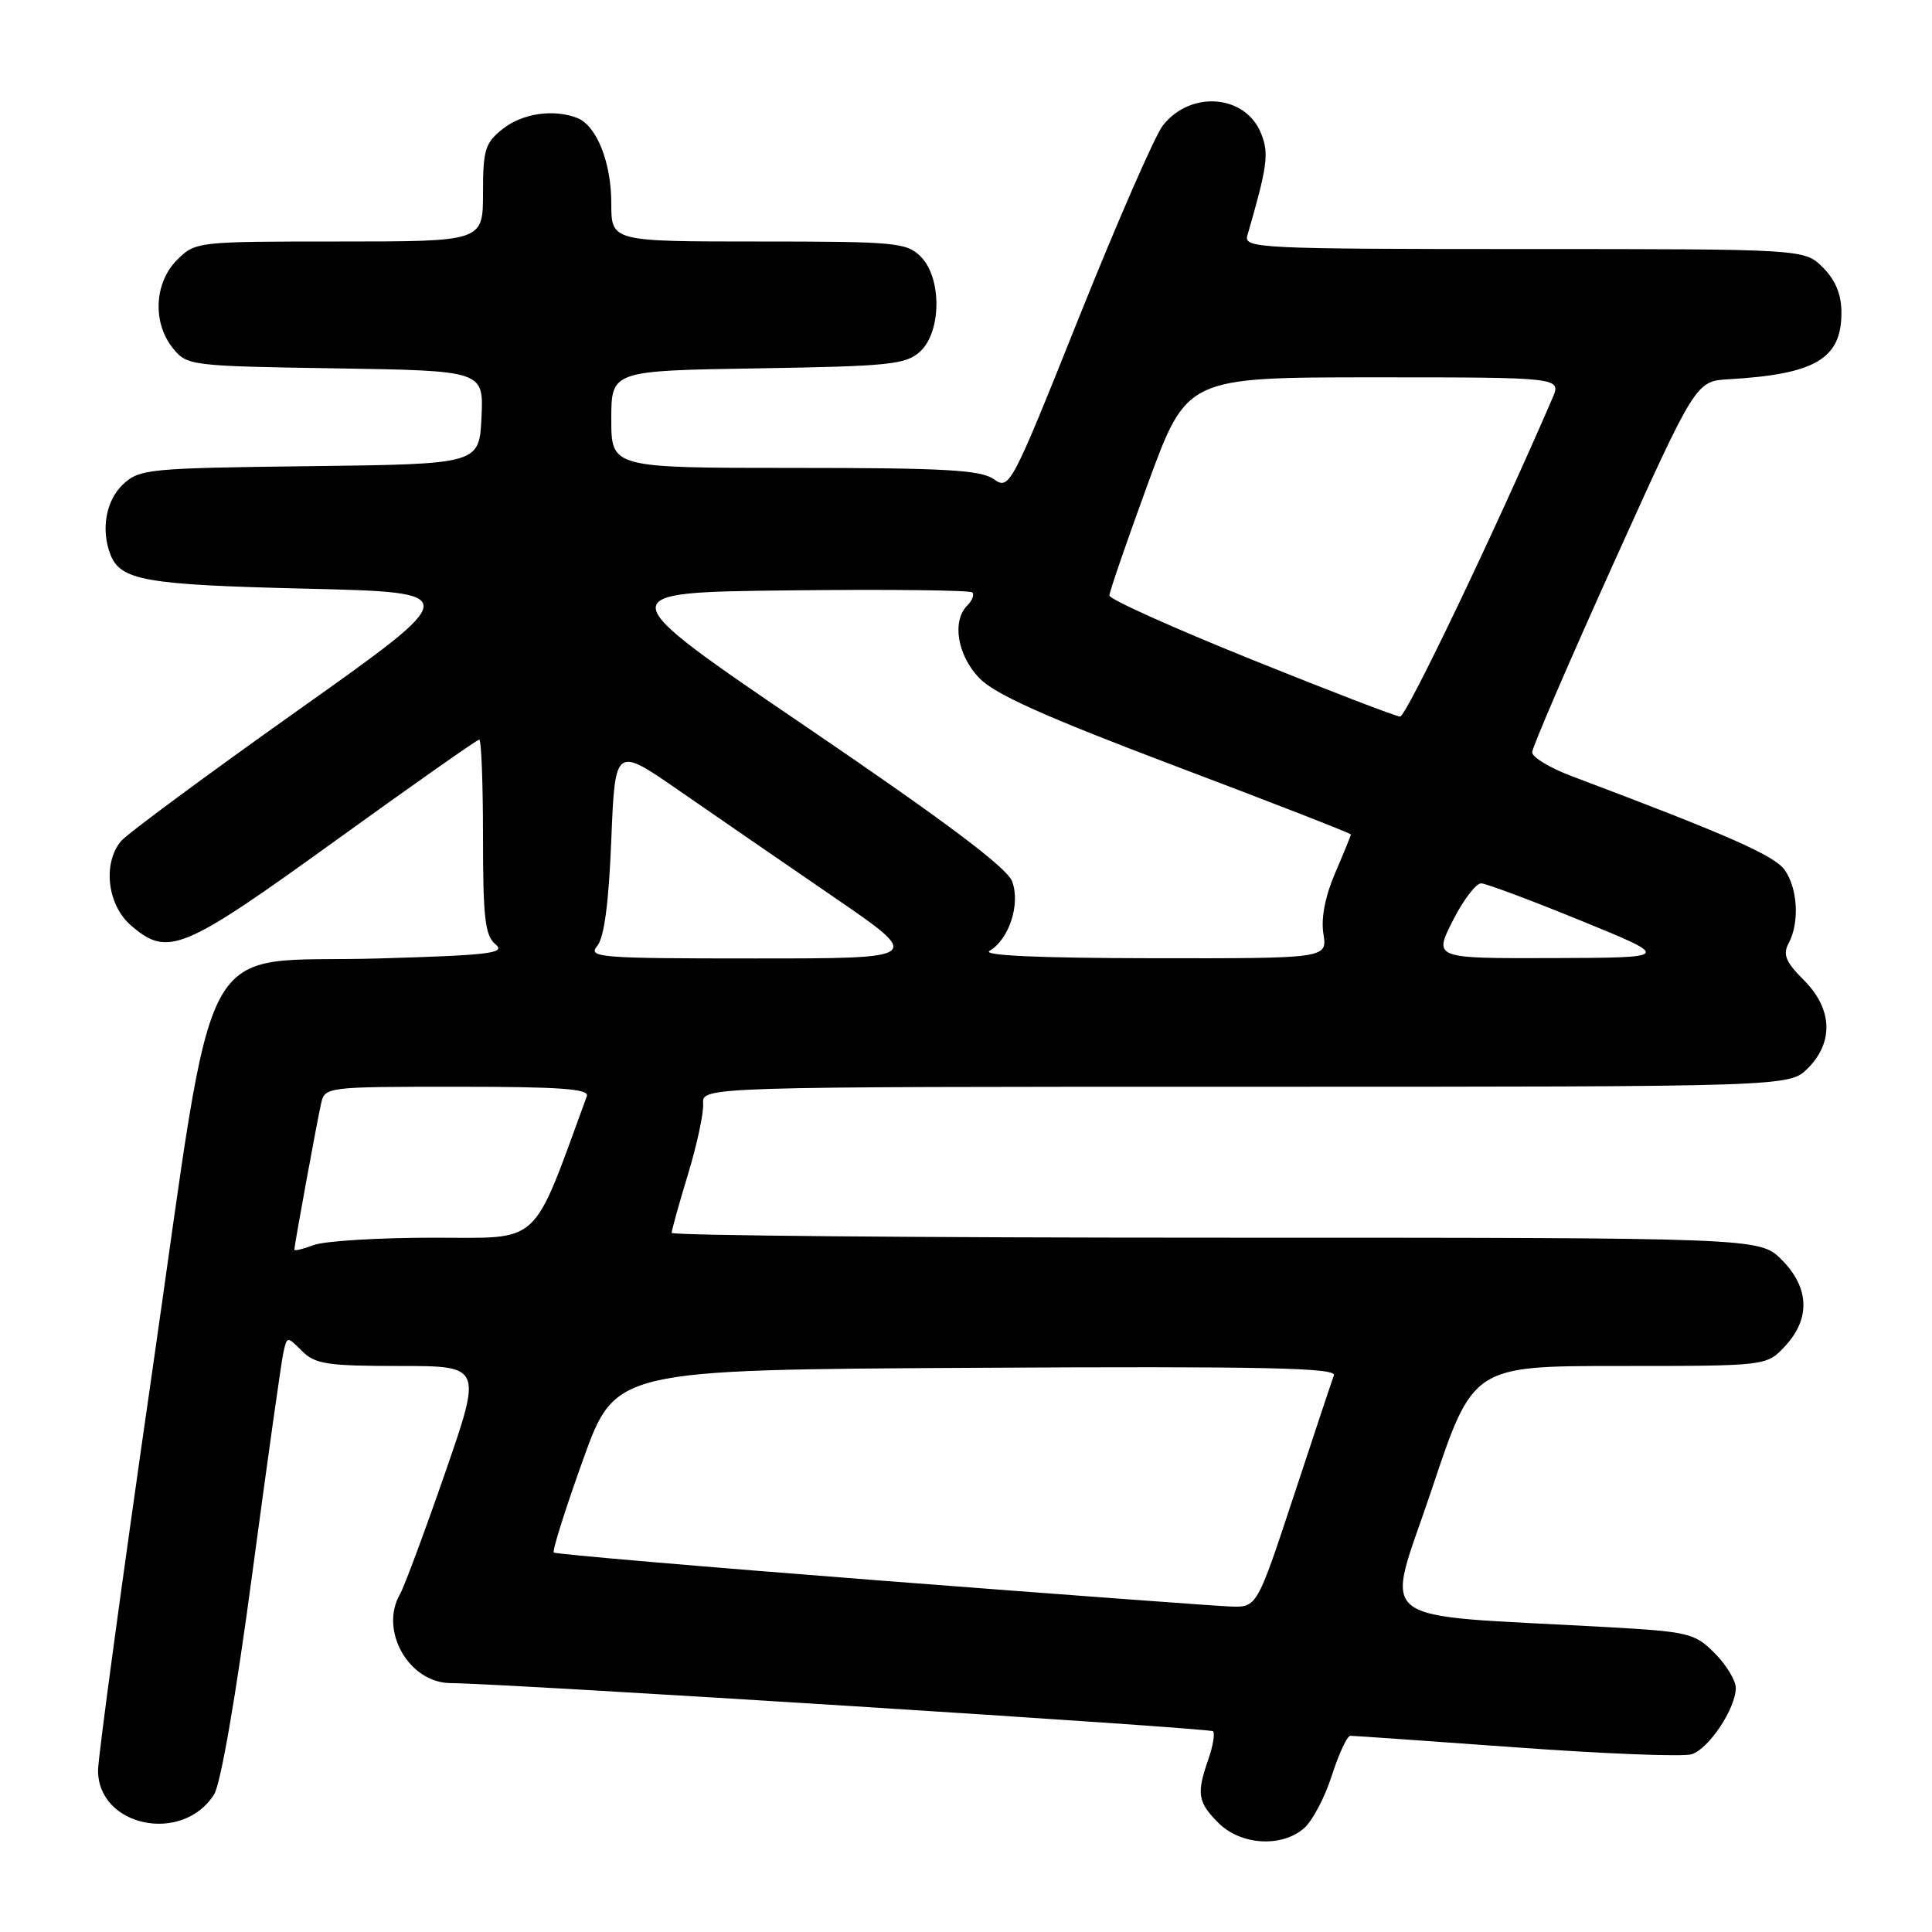 <?xml version="1.0" encoding="UTF-8" standalone="no"?>
<!DOCTYPE svg PUBLIC "-//W3C//DTD SVG 1.1//EN" "http://www.w3.org/Graphics/SVG/1.1/DTD/svg11.dtd" >
<svg xmlns="http://www.w3.org/2000/svg" xmlns:xlink="http://www.w3.org/1999/xlink" version="1.1" viewBox="0 0 256 256">
 <g >
 <path fill="currentColor"
d=" M 172.79 242.25 C 173.90 241.29 175.56 238.14 176.48 235.25 C 177.41 232.36 178.51 230.00 178.93 230.00 C 179.35 230.00 189.25 230.69 200.93 231.54 C 212.61 232.39 223.06 232.80 224.15 232.45 C 226.43 231.73 229.99 226.38 230.00 223.67 C 230.00 222.67 228.74 220.59 227.20 219.05 C 224.56 216.40 223.75 216.21 212.95 215.60 C 180.98 213.81 183.54 215.82 189.70 197.40 C 195.17 181.00 195.17 181.00 214.63 181.00 C 234.10 181.00 234.10 181.00 236.55 178.35 C 239.92 174.72 239.75 170.60 236.08 166.92 C 233.15 164.00 233.15 164.00 161.08 164.00 C 121.43 164.00 89.00 163.71 89.00 163.36 C 89.00 163.00 89.97 159.52 91.16 155.61 C 92.35 151.70 93.25 147.49 93.17 146.25 C 93.02 144.00 93.02 144.00 165.06 144.00 C 237.09 144.00 237.09 144.00 239.55 141.55 C 243.01 138.08 242.81 133.65 239.00 129.85 C 236.61 127.46 236.21 126.48 237.00 124.99 C 238.46 122.27 238.22 117.76 236.49 115.29 C 235.14 113.36 229.04 110.67 208.25 102.84 C 205.36 101.75 203.01 100.33 203.02 99.68 C 203.03 99.03 207.91 87.70 213.87 74.50 C 224.71 50.50 224.71 50.50 229.10 50.25 C 240.53 49.59 244.00 47.54 244.00 41.45 C 244.00 39.02 243.23 37.14 241.55 35.45 C 239.09 33.00 239.09 33.00 201.93 33.00 C 167.01 33.00 164.80 32.89 165.27 31.25 C 167.94 22.01 168.17 20.38 167.12 17.73 C 165.08 12.53 157.79 11.91 154.09 16.62 C 153.05 17.93 148.07 29.35 143.00 41.99 C 133.96 64.58 133.76 64.95 131.68 63.49 C 129.94 62.27 125.14 62.00 105.28 62.00 C 81.00 62.00 81.00 62.00 81.00 55.56 C 81.00 49.12 81.00 49.12 100.40 48.81 C 117.81 48.53 120.01 48.31 121.90 46.60 C 124.76 44.00 124.82 36.82 122.00 34.00 C 120.14 32.14 118.67 32.00 100.50 32.00 C 81.00 32.00 81.00 32.00 81.00 26.95 C 81.00 21.49 79.04 16.61 76.46 15.62 C 73.32 14.42 69.24 15.02 66.63 17.07 C 64.28 18.93 64.00 19.82 64.00 25.57 C 64.00 32.00 64.00 32.00 44.95 32.00 C 26.07 32.00 25.89 32.02 23.45 34.45 C 20.43 37.48 20.19 42.77 22.91 46.14 C 24.78 48.45 25.20 48.51 44.46 48.81 C 64.09 49.12 64.09 49.12 63.80 55.31 C 63.50 61.50 63.50 61.50 41.04 61.77 C 19.62 62.03 18.48 62.14 16.29 64.19 C 14.05 66.30 13.35 70.15 14.62 73.45 C 15.95 76.92 19.23 77.49 40.50 78.00 C 61.50 78.50 61.50 78.50 39.48 94.12 C 27.37 102.71 16.82 110.51 16.03 111.46 C 13.57 114.42 14.23 119.94 17.36 122.63 C 22.24 126.83 24.12 126.06 44.30 111.50 C 54.59 104.07 63.23 98.00 63.50 98.00 C 63.78 98.00 64.00 103.79 64.00 110.88 C 64.00 121.66 64.27 123.98 65.66 125.13 C 67.08 126.31 64.89 126.57 50.18 127.00 C 25.59 127.72 28.85 121.72 20.06 182.50 C 16.17 209.45 12.99 232.89 12.99 234.60 C 13.01 242.05 24.16 244.37 28.36 237.79 C 29.24 236.42 31.27 224.70 33.43 208.50 C 35.42 193.65 37.27 180.49 37.54 179.27 C 38.03 177.04 38.04 177.04 40.02 179.02 C 41.75 180.75 43.36 181.00 52.95 181.00 C 63.89 181.00 63.89 181.00 58.95 195.25 C 56.23 203.09 53.55 210.28 53.00 211.24 C 50.23 216.05 54.17 222.98 59.70 223.02 C 67.02 223.07 160.30 228.96 160.73 229.40 C 161.01 229.67 160.73 231.34 160.12 233.10 C 158.52 237.67 158.70 238.79 161.45 241.55 C 164.41 244.50 169.82 244.84 172.79 242.25 Z  M 116.64 209.43 C 93.07 207.60 73.60 205.93 73.38 205.72 C 73.16 205.50 74.91 199.96 77.26 193.41 C 81.54 181.50 81.54 181.50 129.38 181.24 C 167.52 181.03 177.13 181.24 176.75 182.24 C 176.49 182.93 174.09 190.14 171.42 198.25 C 166.55 213.00 166.55 213.00 163.03 212.87 C 161.09 212.80 140.21 211.25 116.64 209.43 Z  M 39.00 165.59 C 39.00 165.04 41.96 148.85 42.54 146.25 C 43.03 144.02 43.20 144.00 60.63 144.00 C 74.27 144.00 78.11 144.28 77.76 145.25 C 70.36 165.42 71.90 164.00 57.43 164.00 C 50.12 164.00 42.98 164.44 41.57 164.98 C 40.15 165.51 39.00 165.79 39.00 165.59 Z  M 79.13 125.35 C 80.06 124.23 80.66 119.70 81.00 111.29 C 81.50 98.88 81.50 98.88 90.00 104.77 C 94.67 108.01 103.87 114.33 110.43 118.83 C 122.35 127.00 122.35 127.00 100.05 127.00 C 79.44 127.00 77.86 126.88 79.13 125.35 Z  M 131.12 125.99 C 133.72 124.47 135.24 119.77 134.11 116.78 C 133.41 114.96 125.32 108.88 106.88 96.34 C 80.64 78.50 80.64 78.50 104.47 78.23 C 117.57 78.08 128.54 78.20 128.83 78.50 C 129.13 78.79 128.83 79.57 128.18 80.22 C 126.11 82.29 126.84 86.80 129.75 89.84 C 131.80 91.98 138.44 94.96 155.75 101.51 C 168.54 106.34 179.00 110.42 179.00 110.57 C 179.00 110.71 178.06 113.01 176.92 115.67 C 175.59 118.76 175.02 121.67 175.36 123.75 C 175.87 127.00 175.87 127.00 152.69 126.97 C 137.62 126.95 130.07 126.61 131.12 125.99 Z  M 192.50 122.00 C 193.89 119.25 195.59 117.02 196.27 117.05 C 196.95 117.08 202.90 119.30 209.50 122.00 C 221.50 126.90 221.50 126.90 205.73 126.95 C 189.97 127.00 189.97 127.00 192.50 122.00 Z  M 165.75 87.35 C 155.44 83.19 147.00 79.40 147.00 78.91 C 147.00 78.43 149.31 71.72 152.13 64.01 C 157.27 50.00 157.27 50.00 182.09 50.00 C 206.90 50.00 206.90 50.00 205.70 52.78 C 198.02 70.55 186.32 94.99 185.52 94.95 C 184.96 94.93 176.06 91.51 165.75 87.35 Z "/>
</g>
</svg>